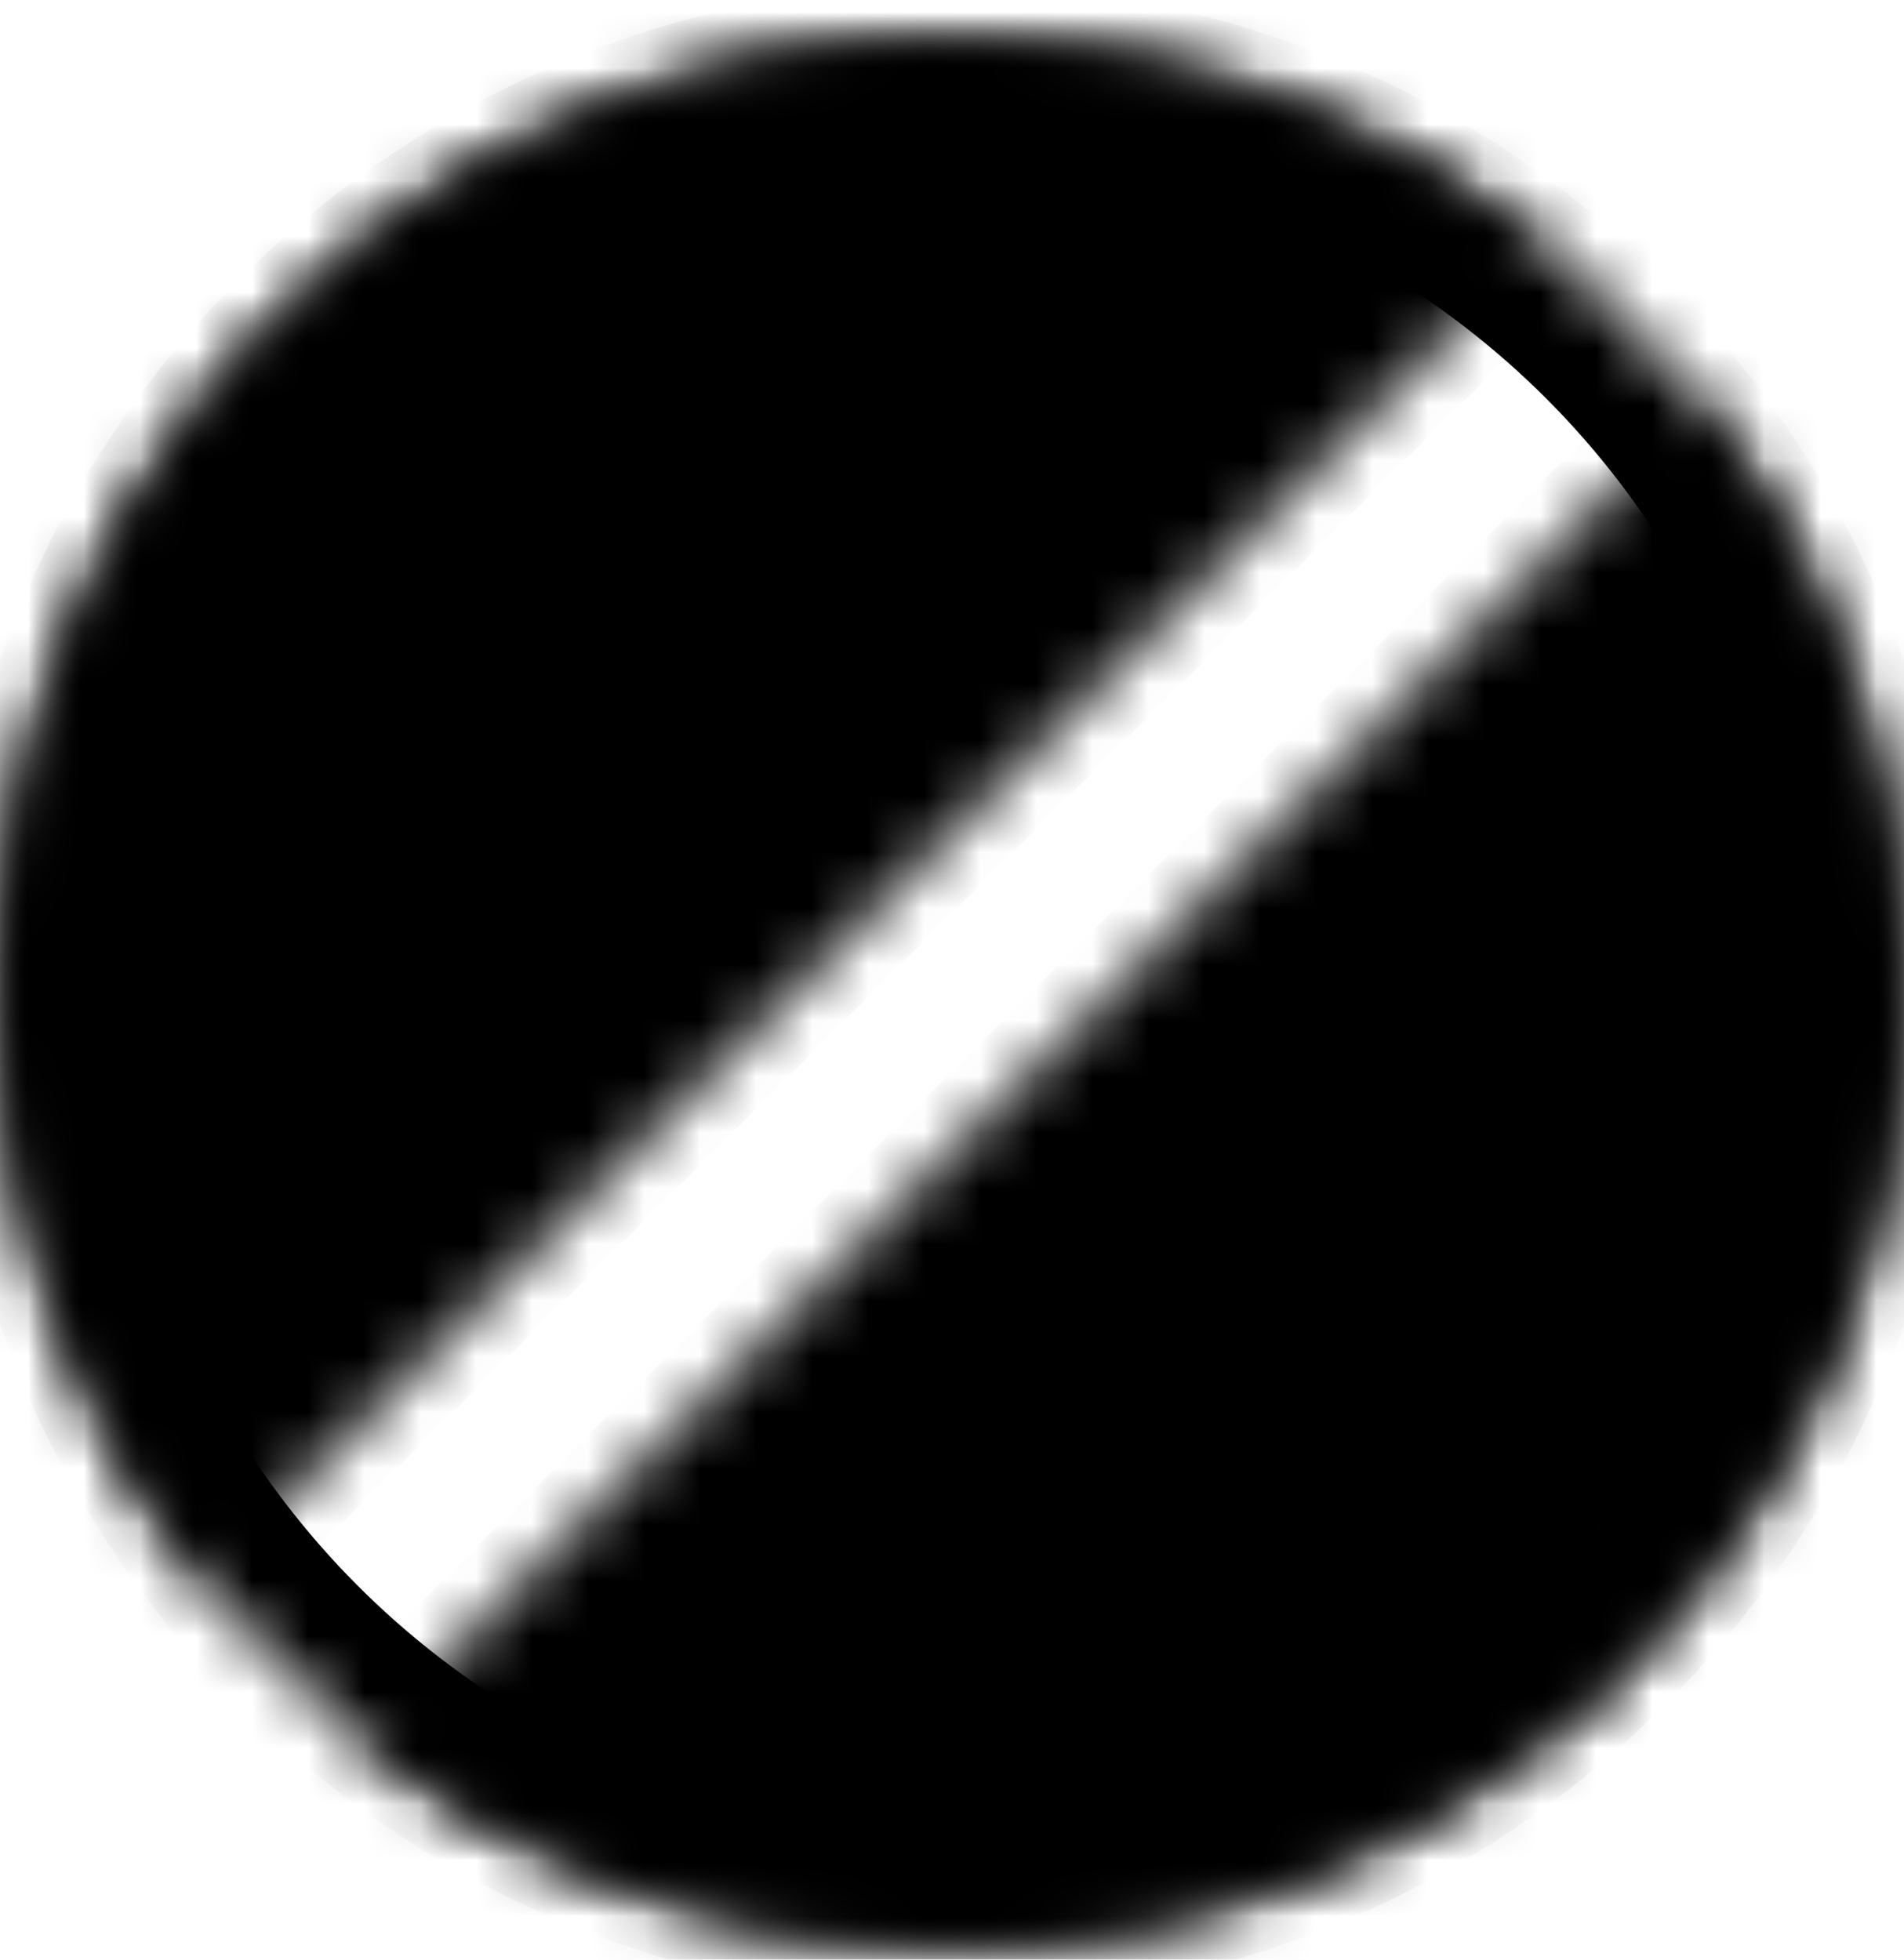 <?xml version="1.0" encoding="UTF-8" standalone="no"?>
<svg width="34px" height="35px" viewBox="0 0 34 35" version="1.1" xmlns="http://www.w3.org/2000/svg" xmlns:xlink="http://www.w3.org/1999/xlink">
    <!-- Generator: Sketch 42 (36781) - http://www.bohemiancoding.com/sketch -->
    <title>Group 7</title>
    <desc>Created with Sketch.</desc>
    <defs>
        <path d="M6.476,30.352 L30.352,6.476 C32.637,9.371 34,13.026 34,17 C34,26.389 26.389,34 17,34 C13.026,34 9.371,32.637 6.476,30.352 Z M3.648,27.524 C1.363,24.629 0,20.974 0,17 C0,7.611 7.611,0 17,0 C20.974,0 24.629,1.363 27.524,3.648 L3.648,27.524 Z" id="path-1"></path>
        <mask id="mask-2" maskContentUnits="userSpaceOnUse" maskUnits="objectBoundingBox" x="0" y="0" width="34" height="34" fill="white">
            <use xlink:href="#path-1"></use>
        </mask>
        <circle id="path-3" cx="17" cy="17" r="17"></circle>
        <mask id="mask-4" maskContentUnits="userSpaceOnUse" maskUnits="objectBoundingBox" x="0" y="0" width="34" height="34" fill="white">
            <use xlink:href="#path-3"></use>
        </mask>
    </defs>
    <g id="Infographics" stroke="none" stroke-width="1" fill="none" fill-rule="evenodd">
        <g id="Paracetamol" transform="translate(-677, -3422)" stroke="#000000">
            <g id="Group-17" transform="translate(517, 3248)">
                <g id="Group-16-Copy" transform="translate(0, 0.72)">
                    <g id="Group-12" transform="translate(143, 174)">
                        <g id="Group-10-Copy" transform="translate(9, 0)">
                            <g id="Group-9">
                                <g id="Group-7" transform="translate(8, 0)">
                                    <g id="Group-8">
                                        <use id="Combined-Shape" mask="url(#mask-2)" stroke-width="2" fill="#000000" xlink:href="#path-1"></use>
                                        <use id="Oval" mask="url(#mask-4)" stroke-width="4" xlink:href="#path-3"></use>
                                    </g>
                                </g>
                            </g>
                        </g>
                    </g>
                </g>
            </g>
        </g>
    </g>
</svg>